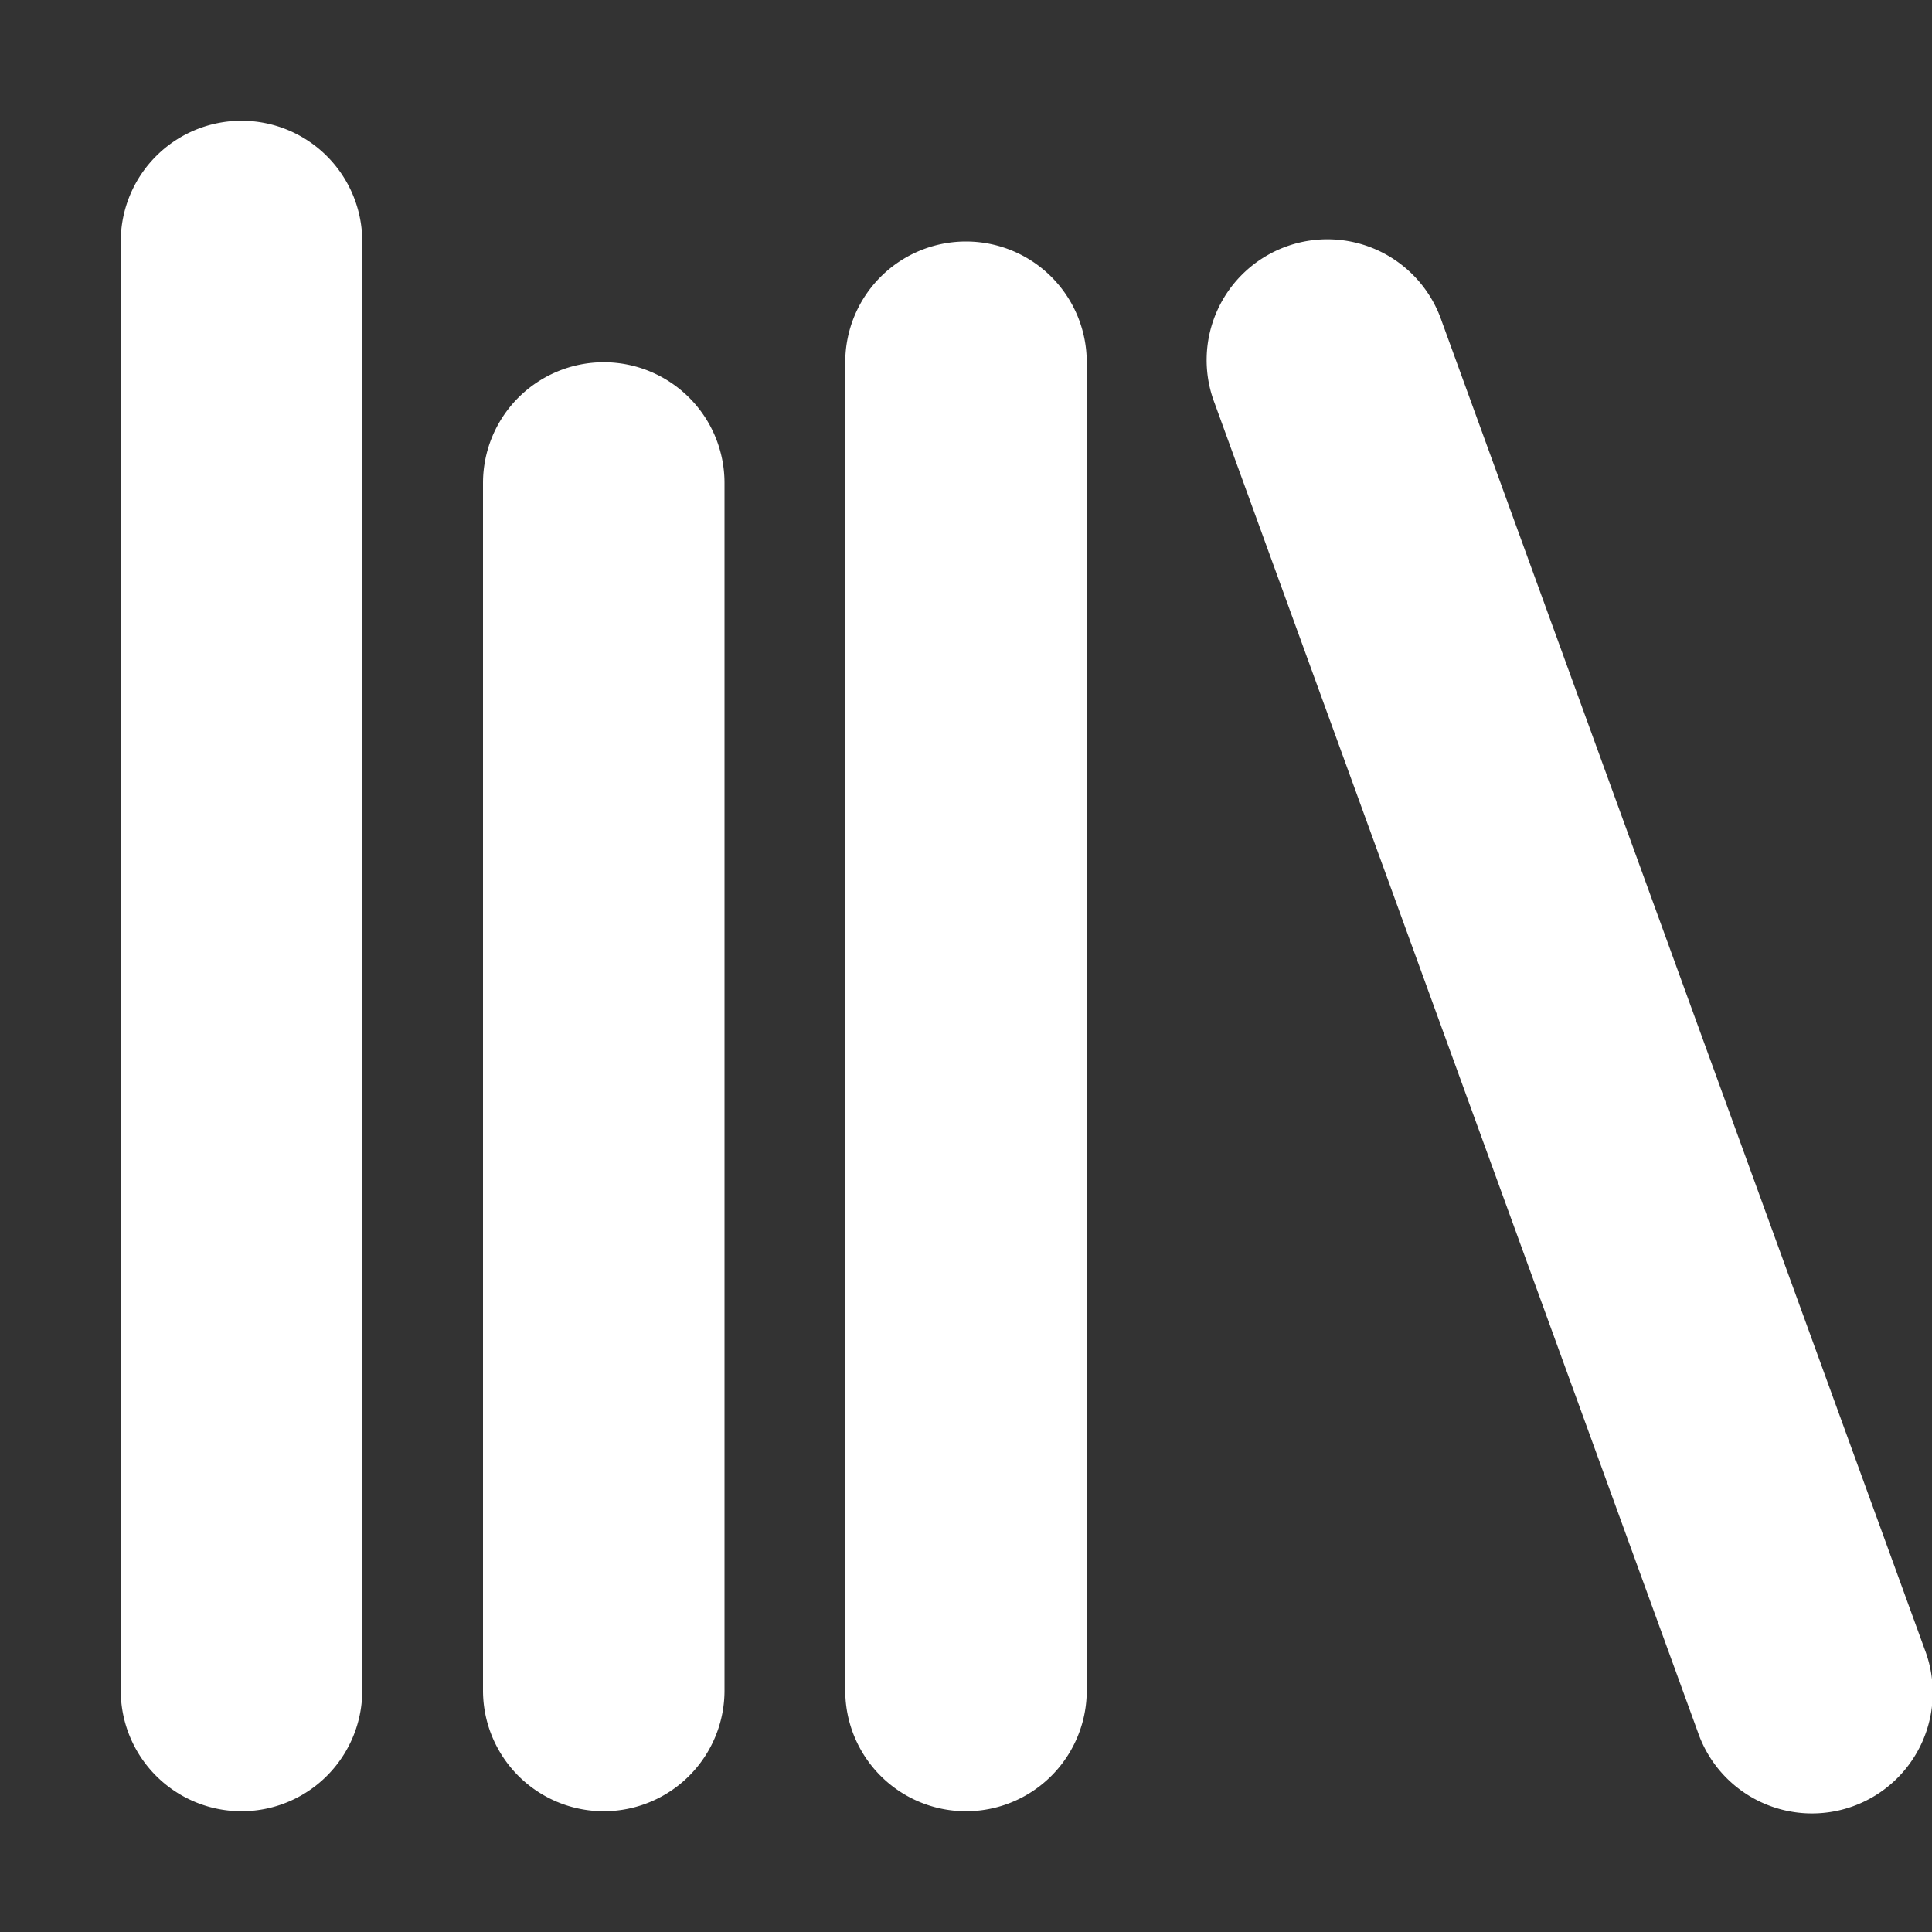 <?xml version="1.0" encoding="UTF-8" standalone="no"?>
<svg
   xmlns:dc="http://purl.org/dc/elements/1.1/"
   xmlns:cc="http://creativecommons.org/ns#"
   xmlns:rdf="http://www.w3.org/1999/02/22-rdf-syntax-ns#"
   xmlns:svg="http://www.w3.org/2000/svg"
   xmlns="http://www.w3.org/2000/svg"
   xmlns:sodipodi="http://sodipodi.sourceforge.net/DTD/sodipodi-0.dtd"
   xmlns:inkscape="http://www.inkscape.org/namespaces/inkscape"
   width="16"
   height="16"
   viewBox="0 0 16 16"
   version="1.1"
   id="svg4"
   sodipodi:docname="library-active.svg"
   inkscape:version="1.0.2 (e86c870879, 2021-01-15)">
  <rect x="0" y="0" width="16" height="16" fill="#333333" stroke="none"/>
  <defs
     id="defs8" />
  <sodipodi:namedview
     pagecolor="#ffffff"
     bordercolor="#666666"
     borderopacity="1"
     objecttolerance="10"
     gridtolerance="10"
     guidetolerance="10"
     inkscape:pageopacity="0"
     inkscape:pageshadow="2"
     inkscape:window-width="1260"
     inkscape:window-height="821"
     id="namedview6"
     showgrid="false"
     inkscape:zoom="19.732699"
     inkscape:cx="7.3539297"
     inkscape:cy="8.6601171"
     inkscape:window-x="2444"
     inkscape:window-y="90"
     inkscape:window-maximized="0"
     inkscape:current-layer="svg4" />
  <path
     fill="context-fill"
     fill-opacity="context-fill-opacity"
     d="M5 3a1 1 0 0 0-1 1v10a1 1 0 0 0 2 0V4a1 1 0 0 0-1-1zm3-1a1 1 0 0 0-1 1v11a1 1 0 0 0 2 0V3a1 1 0 0 0-1-1zm7.939 11.658l-4-11a1 1 0 1 0-1.879.684l4 11a1 1 0 1 0 1.879-.684zM2 1a1 1 0 0 0-1 1v12a1 1 0 0 0 2 0V2a1 1 0 0 0-1-1z"
     id="path2"
     style="fill:#ffffff;fill-opacity:1" />
</svg>
